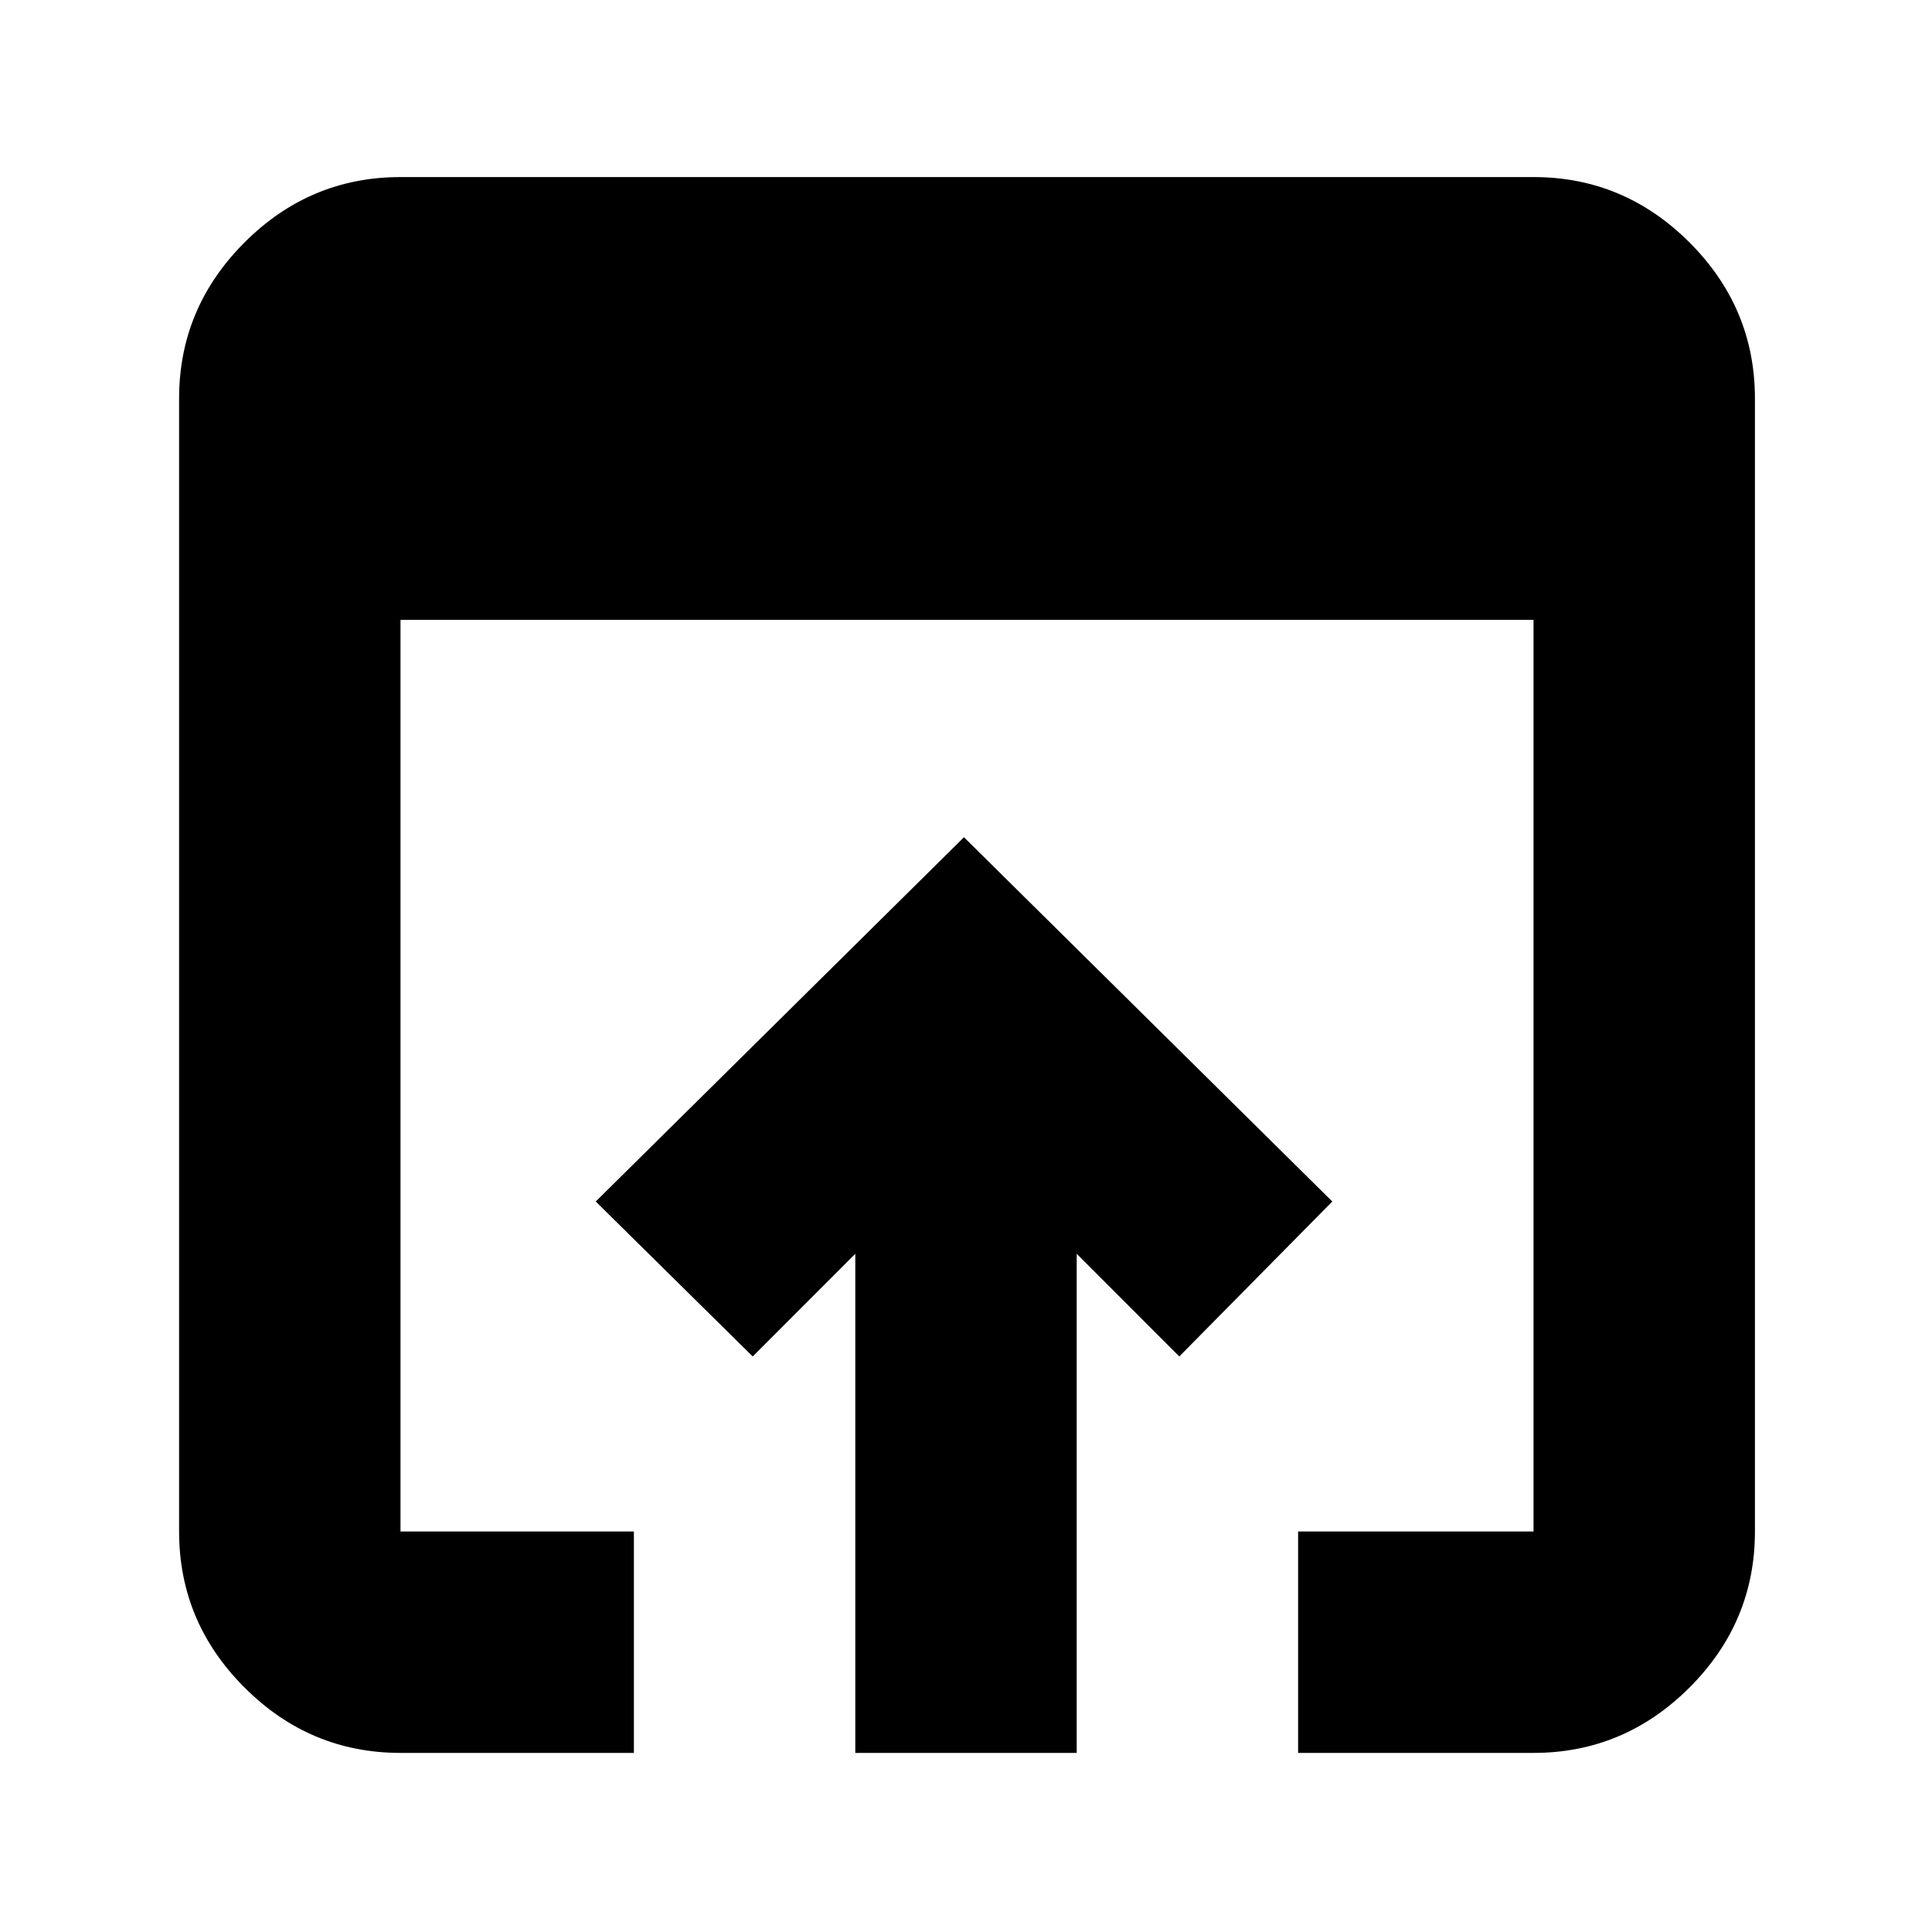 <svg xmlns="http://www.w3.org/2000/svg" height="20" width="20"><path d="M8.854 18.146V12.979L7.792 14.042L6.167 12.438L9.979 8.667L13.792 12.438L12.208 14.042L11.146 12.979V18.146ZM13.438 15.854H15.875Q15.875 15.854 15.875 15.854Q15.875 15.854 15.875 15.854V6.417H4.146V15.854Q4.146 15.854 4.146 15.854Q4.146 15.854 4.146 15.854H6.562V18.146H4.146Q3.208 18.146 2.531 17.469Q1.854 16.792 1.854 15.854V4.125Q1.854 3.188 2.531 2.51Q3.208 1.833 4.146 1.833H15.875Q16.812 1.833 17.49 2.51Q18.167 3.188 18.167 4.125V15.854Q18.167 16.792 17.49 17.469Q16.812 18.146 15.875 18.146H13.438Z"/></svg>